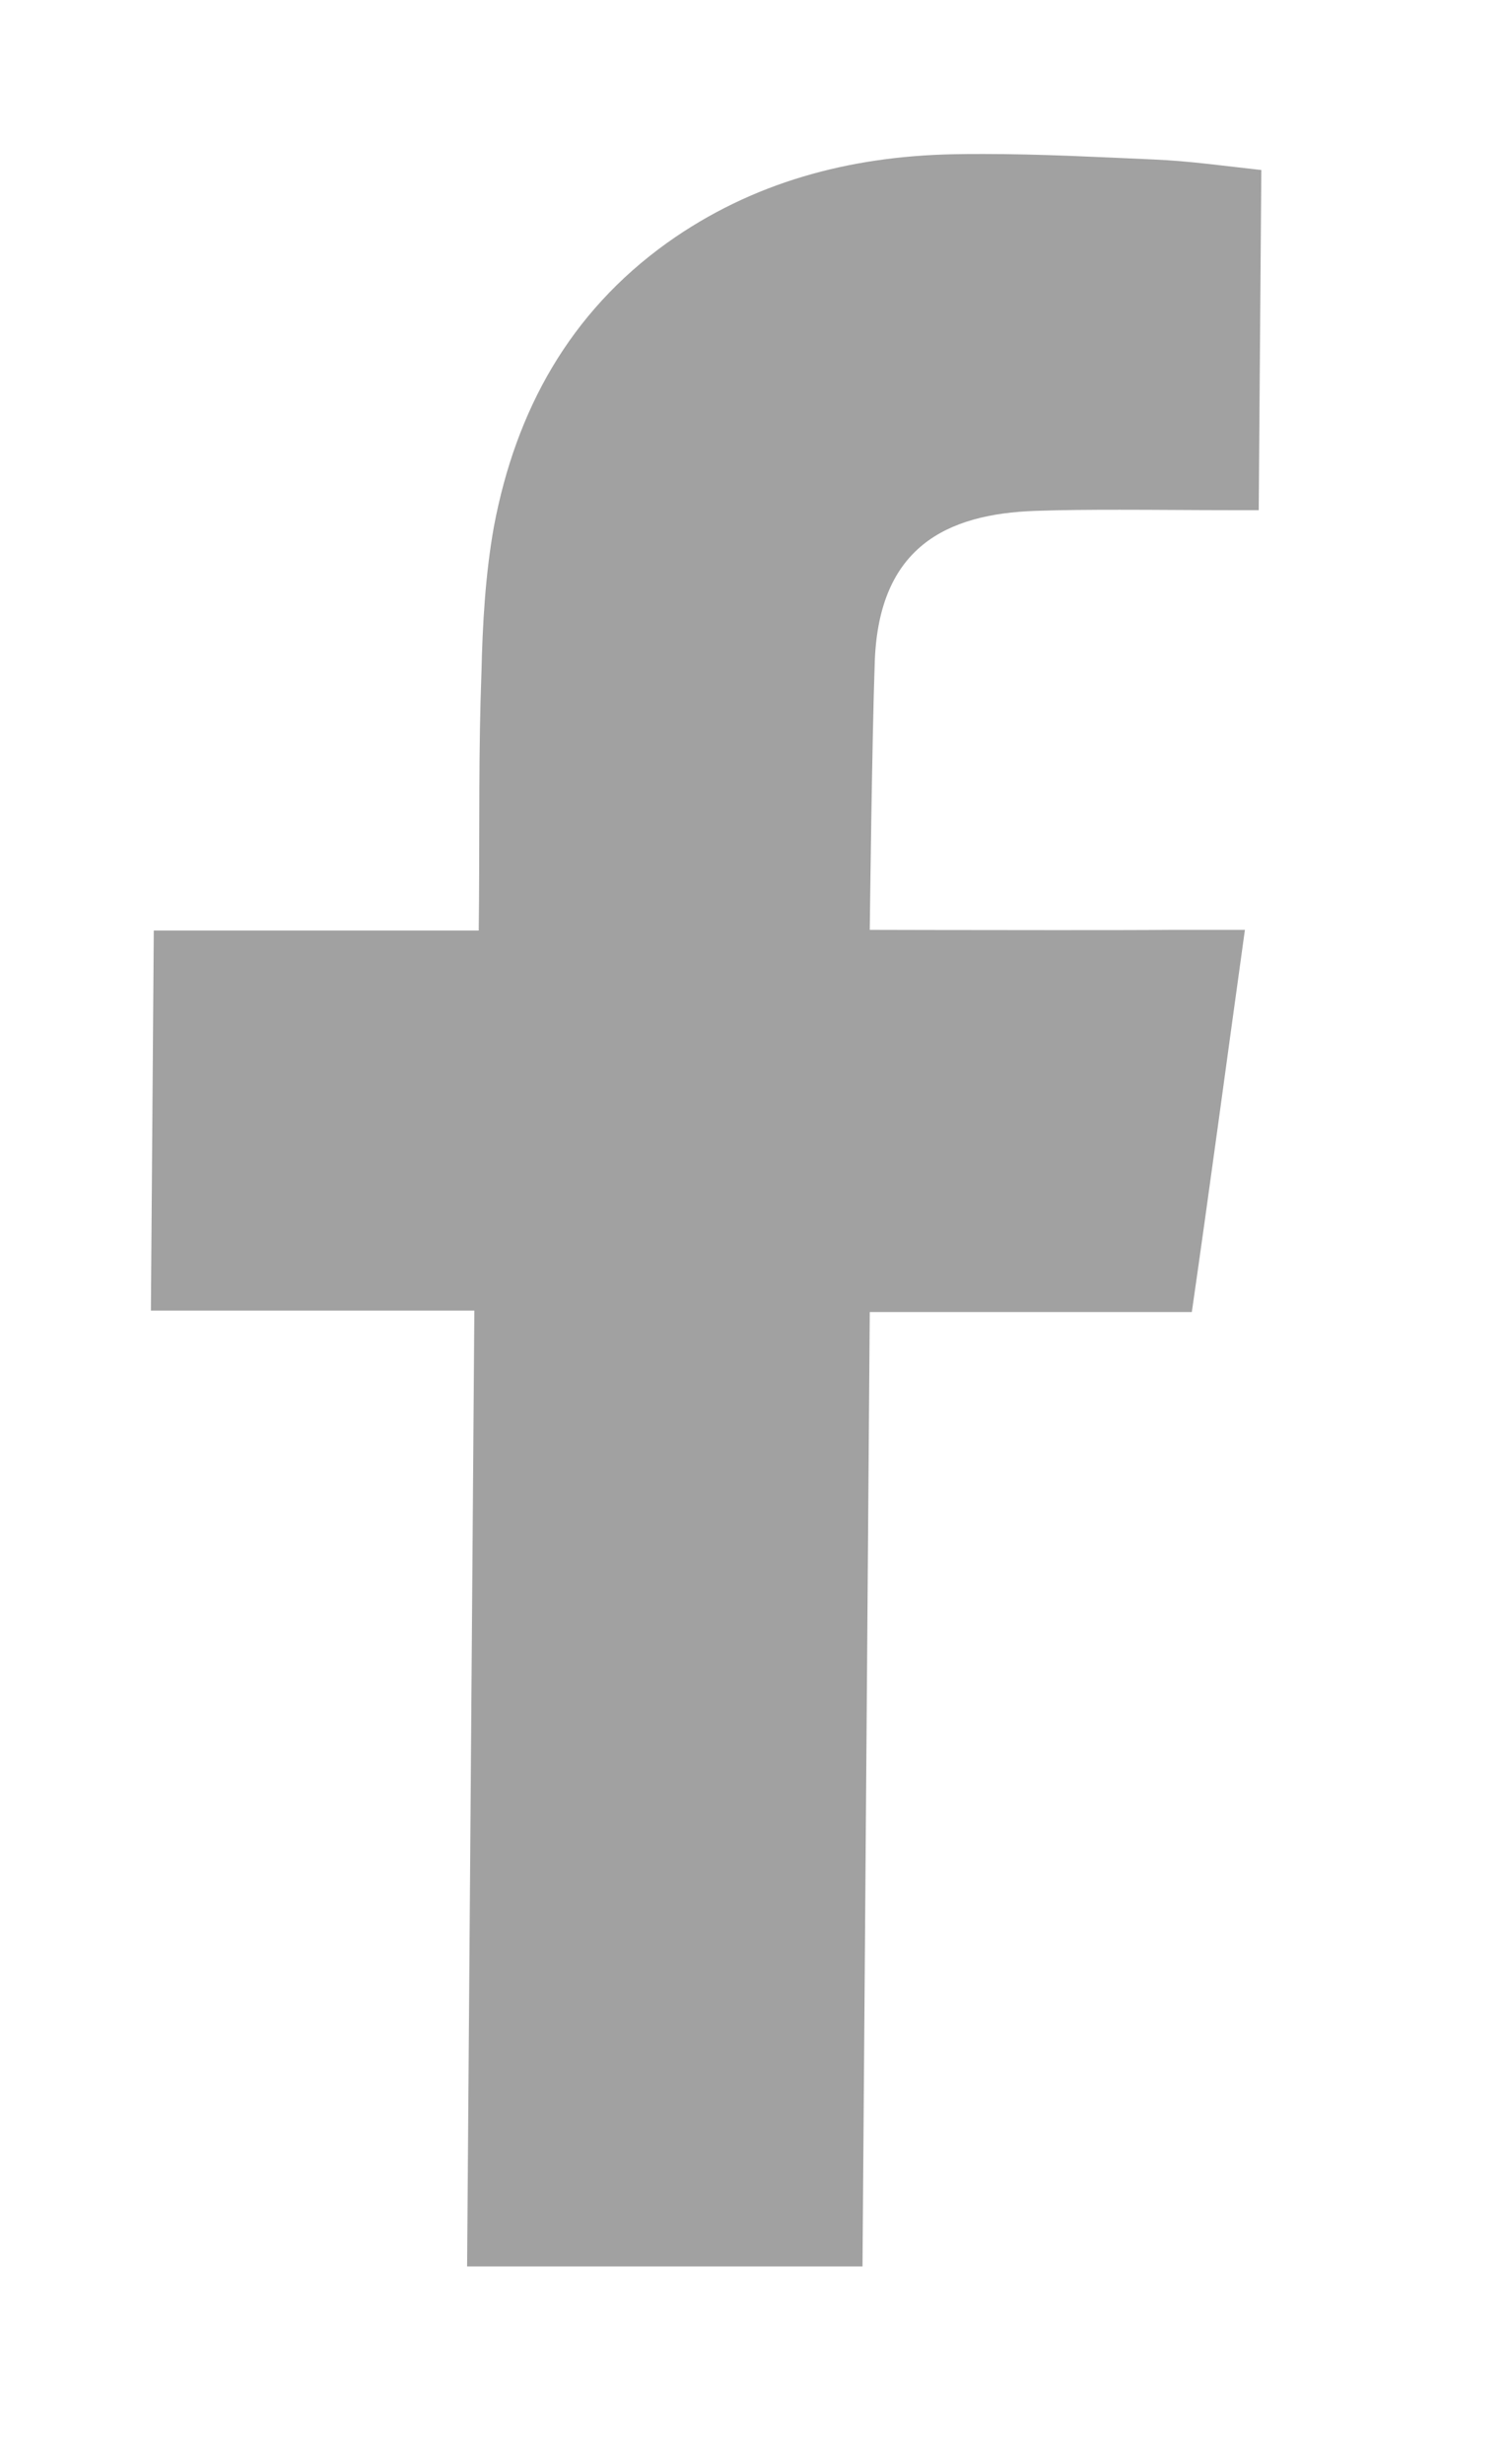 <svg xmlns="http://www.w3.org/2000/svg"
 xmlns:xlink="http://www.w3.org/1999/xlink"
 width="11px" height="18px"  viewBox="0 0 11 18">
<path fill-rule="evenodd"  fill="#a1a1a1"
 d="M7.19,1.125 C7.603,1.125 8.018,1.147 8.43,1.165 C8.698,1.176 8.967,1.215 9.219,1.242 C9.219,1.242 9.2,3.727 9.2,3.727 C9.2,3.727 9.002,3.727 9.002,3.727 C8.73,3.727 8.457,3.724 8.184,3.724 C7.98,3.724 7.775,3.725 7.571,3.732 C6.912,3.754 6.427,4.001 6.394,4.824 C6.373,5.417 6.358,6.724 6.357,6.793 C6.391,6.793 7.042,6.795 7.697,6.795 C8.024,6.795 8.344,6.795 8.568,6.793 C8.568,6.793 9.099,6.793 9.099,6.793 C8.966,7.748 8.844,8.663 8.711,9.585 C8.711,9.585 6.357,9.585 6.357,9.585 C6.357,9.585 6.304,16.557 6.304,16.557 C6.304,16.557 3.414,16.557 3.414,16.557 C3.414,16.557 3.467,9.574 3.467,9.574 C3.467,9.574 1.103,9.574 1.103,9.574 C1.103,9.574 1.124,6.798 1.124,6.798 C1.124,6.798 3.499,6.798 3.499,6.798 C3.499,6.798 3.501,6.59 3.501,6.59 C3.505,6.031 3.498,5.471 3.519,4.912 C3.527,4.561 3.547,4.199 3.61,3.847 C3.77,2.998 4.164,2.284 4.876,1.774 C5.499,1.33 6.208,1.143 6.96,1.127 C7.036,1.125 7.113,1.125 7.19,1.125 Z"/>
</svg>